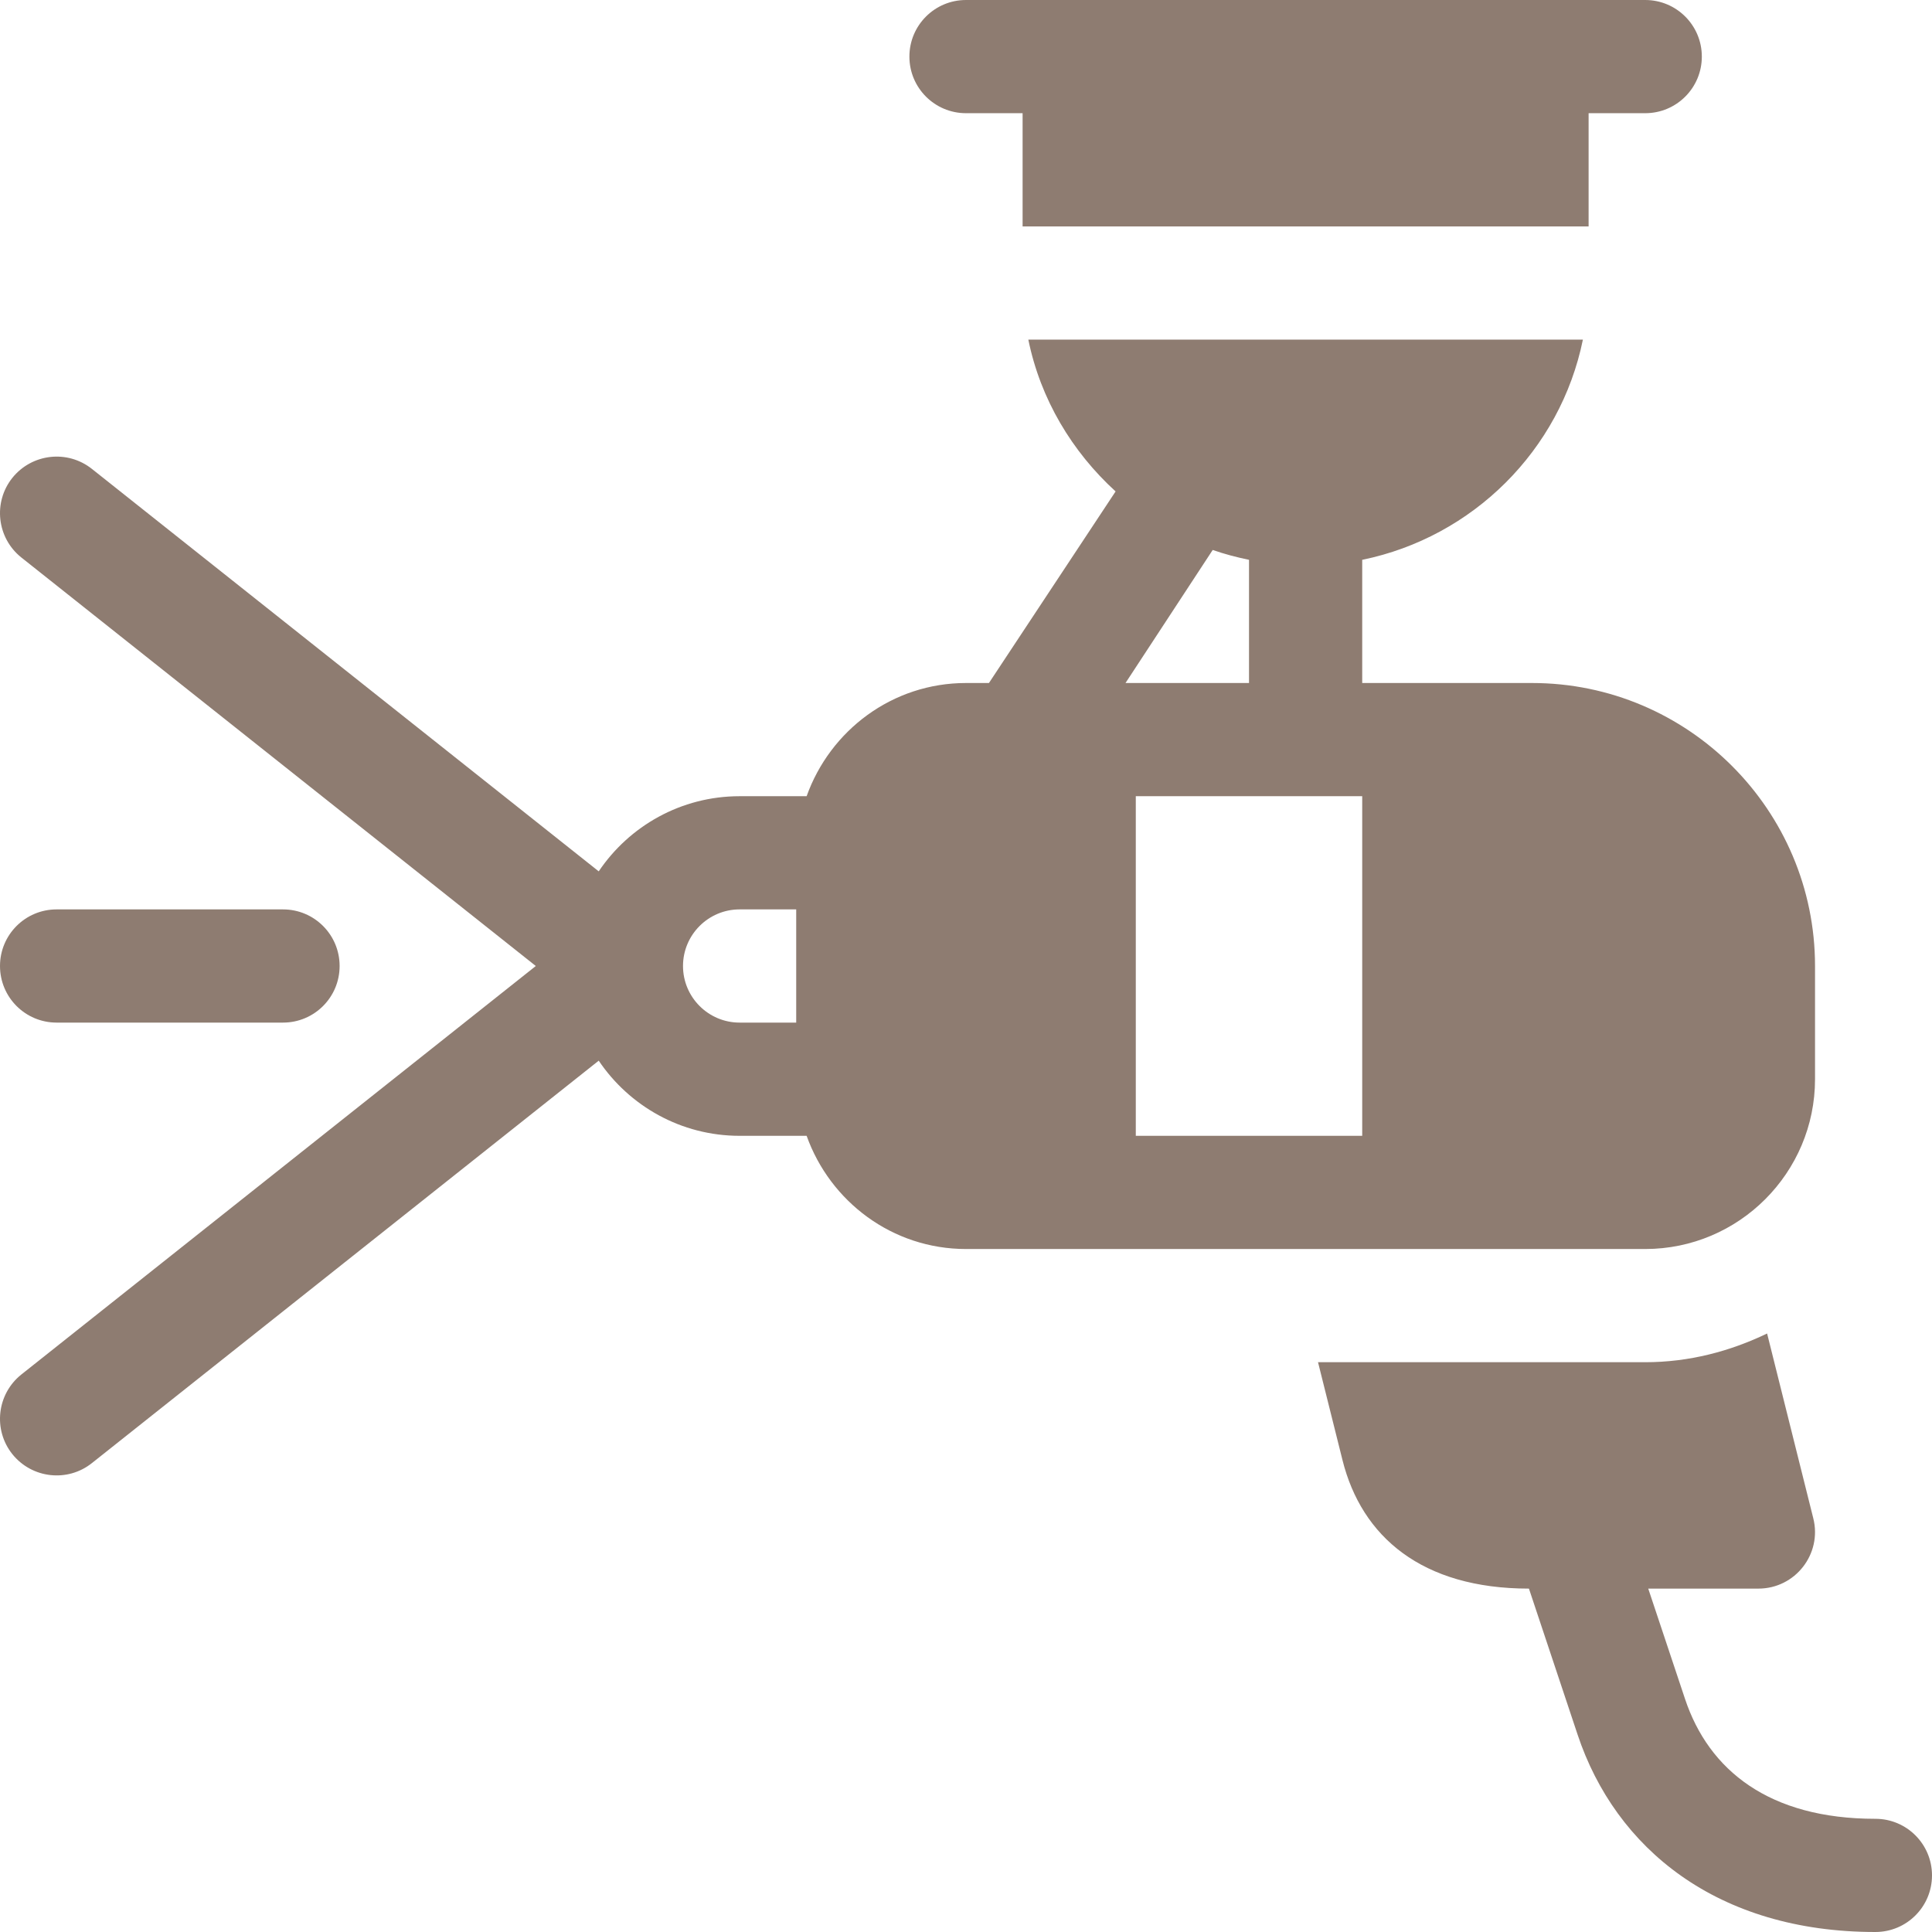 <svg width="88" height="88" viewBox="0 0 88 88" fill="none" xmlns="http://www.w3.org/2000/svg">
<g id="painting_ux8qmeyx413p 1" clip-path="url(#clip0_92_319)">
<g id="Group">
<g id="Group_2">
<path id="Vector" d="M85.421 82.844C80.588 82.844 77.836 80.642 76.75 77.382L75.075 72.359H80.093C81.772 72.359 83.001 70.778 82.593 69.157L80.489 60.739C78.801 61.552 76.933 62.047 74.937 62.047H60.034L61.148 66.503C62.02 69.995 64.764 72.359 69.641 72.359L71.858 79.011C73.586 84.199 78.22 88 85.421 88C86.847 88 88 86.847 88 85.422C88 83.997 86.847 82.844 85.421 82.844Z" fill="#8E7C71"/>
</g>
</g>
<g id="Group_3">
<g id="Group_4">
<path id="Vector_2" d="M12.891 41.422H2.578C1.153 41.422 0 42.575 0 44C0 45.425 1.153 46.578 2.578 46.578H12.891C14.316 46.578 15.469 45.425 15.469 44C15.469 42.575 14.316 41.422 12.891 41.422Z" fill="#8E7C71"/>
</g>
</g>
<g id="Group_5">
<g id="Group_6">
<path id="Vector_3" d="M74.937 0C64.416 0 55.792 0 44 0C42.575 0 41.422 1.153 41.422 2.578C41.422 4.003 42.575 5.156 44 5.156H46.578V10.313H72.359V5.156H74.937C76.362 5.156 77.516 4.003 77.516 2.578C77.516 1.153 76.362 0 74.937 0Z" fill="#8E7C71"/>
</g>
</g>
<g id="Group_7">
<g id="Group_8">
<path id="Vector_4" d="M69.781 31.11H62.047V25.499C67.085 24.468 71.071 20.509 72.099 15.469H46.839C47.394 18.192 48.836 20.578 50.814 22.384L45.045 31.11H44C40.644 31.11 37.809 33.271 36.741 36.266H33.688C31.018 36.266 28.661 37.626 27.271 39.689L4.19 21.361C3.074 20.472 1.456 20.658 0.564 21.764C-0.325 22.877 -0.143 24.498 0.967 25.389L24.405 44L0.967 62.611C-0.143 63.502 -0.325 65.123 0.564 66.236C1.461 67.35 3.082 67.525 4.19 66.639L27.271 48.312C28.661 50.374 31.018 51.735 33.688 51.735H36.741C37.809 54.729 40.644 56.891 44 56.891H74.938C79.203 56.891 82.672 53.421 82.672 49.156V44C82.672 36.893 76.889 31.11 69.781 31.11ZM36.266 46.578H33.688C32.265 46.578 31.11 45.422 31.11 44C31.11 42.578 32.265 41.422 33.688 41.422H36.266V46.578ZM55.237 25.05C55.772 25.237 56.326 25.383 56.891 25.499V31.109H51.266L55.237 25.05ZM62.047 51.734H51.734V36.266H62.047V51.734Z" fill="#8E7C71"/>
</g>
</g>
</g>
<defs>
<clipPath id="clip0_92_319">
<rect width="88" height="88" fill="white"/>
</clipPath>
</defs>
</svg>
